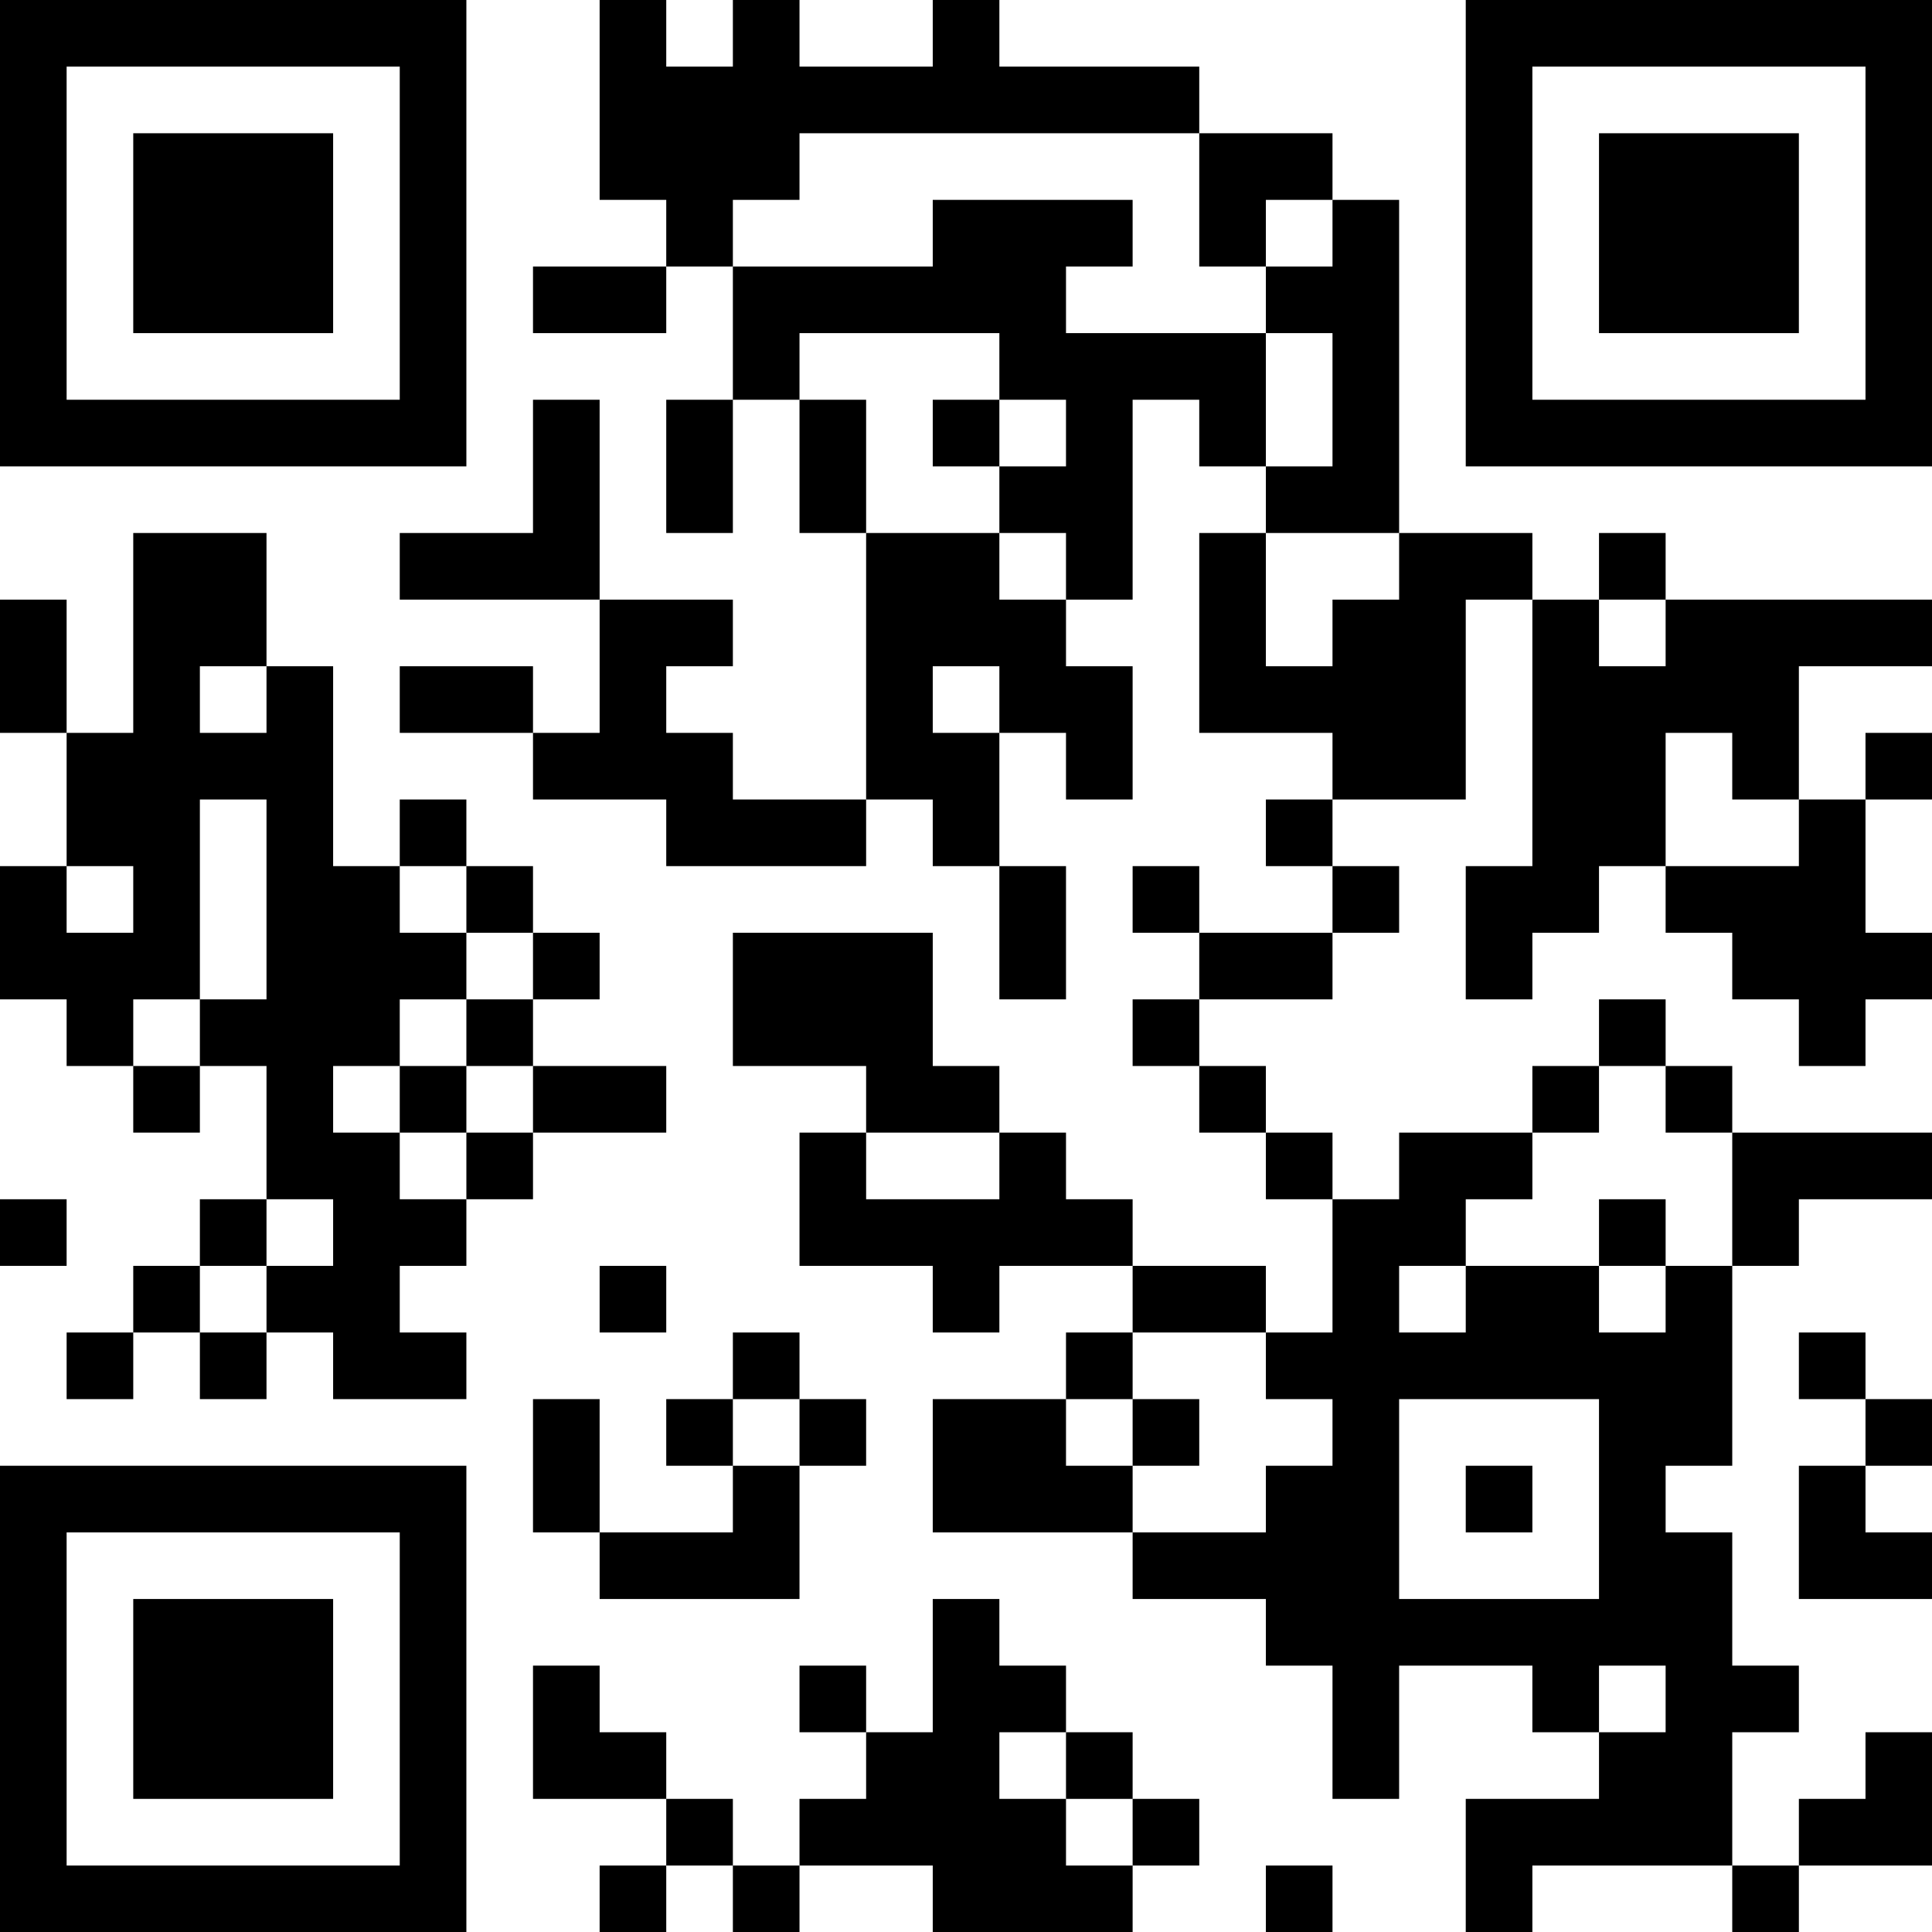 <?xml version="1.0" encoding="UTF-8"?>
<svg xmlns="http://www.w3.org/2000/svg" version="1.1" width="200" height="200" viewBox="0 0 200 200"><rect x="0" y="0" width="200" height="200" fill="#ffffff"/><g transform="scale(6.897)"><g transform="translate(0,0)"><path fill-rule="evenodd" d="M9 0L9 3L10 3L10 4L8 4L8 5L10 5L10 4L11 4L11 6L10 6L10 8L11 8L11 6L12 6L12 8L13 8L13 12L11 12L11 11L10 11L10 10L11 10L11 9L9 9L9 6L8 6L8 8L6 8L6 9L9 9L9 11L8 11L8 10L6 10L6 11L8 11L8 12L10 12L10 13L13 13L13 12L14 12L14 13L15 13L15 15L16 15L16 13L15 13L15 11L16 11L16 12L17 12L17 10L16 10L16 9L17 9L17 6L18 6L18 7L19 7L19 8L18 8L18 11L20 11L20 12L19 12L19 13L20 13L20 14L18 14L18 13L17 13L17 14L18 14L18 15L17 15L17 16L18 16L18 17L19 17L19 18L20 18L20 20L19 20L19 19L17 19L17 18L16 18L16 17L15 17L15 16L14 16L14 14L11 14L11 16L13 16L13 17L12 17L12 19L14 19L14 20L15 20L15 19L17 19L17 20L16 20L16 21L14 21L14 23L17 23L17 24L19 24L19 25L20 25L20 27L21 27L21 25L23 25L23 26L24 26L24 27L22 27L22 29L23 29L23 28L26 28L26 29L27 29L27 28L29 28L29 26L28 26L28 27L27 27L27 28L26 28L26 26L27 26L27 25L26 25L26 23L25 23L25 22L26 22L26 19L27 19L27 18L29 18L29 17L26 17L26 16L25 16L25 15L24 15L24 16L23 16L23 17L21 17L21 18L20 18L20 17L19 17L19 16L18 16L18 15L20 15L20 14L21 14L21 13L20 13L20 12L22 12L22 9L23 9L23 13L22 13L22 15L23 15L23 14L24 14L24 13L25 13L25 14L26 14L26 15L27 15L27 16L28 16L28 15L29 15L29 14L28 14L28 12L29 12L29 11L28 11L28 12L27 12L27 10L29 10L29 9L25 9L25 8L24 8L24 9L23 9L23 8L21 8L21 3L20 3L20 2L18 2L18 1L15 1L15 0L14 0L14 1L12 1L12 0L11 0L11 1L10 1L10 0ZM12 2L12 3L11 3L11 4L14 4L14 3L17 3L17 4L16 4L16 5L19 5L19 7L20 7L20 5L19 5L19 4L20 4L20 3L19 3L19 4L18 4L18 2ZM12 5L12 6L13 6L13 8L15 8L15 9L16 9L16 8L15 8L15 7L16 7L16 6L15 6L15 5ZM14 6L14 7L15 7L15 6ZM2 8L2 11L1 11L1 9L0 9L0 11L1 11L1 13L0 13L0 15L1 15L1 16L2 16L2 17L3 17L3 16L4 16L4 18L3 18L3 19L2 19L2 20L1 20L1 21L2 21L2 20L3 20L3 21L4 21L4 20L5 20L5 21L7 21L7 20L6 20L6 19L7 19L7 18L8 18L8 17L10 17L10 16L8 16L8 15L9 15L9 14L8 14L8 13L7 13L7 12L6 12L6 13L5 13L5 10L4 10L4 8ZM19 8L19 10L20 10L20 9L21 9L21 8ZM24 9L24 10L25 10L25 9ZM3 10L3 11L4 11L4 10ZM14 10L14 11L15 11L15 10ZM25 11L25 13L27 13L27 12L26 12L26 11ZM3 12L3 15L2 15L2 16L3 16L3 15L4 15L4 12ZM1 13L1 14L2 14L2 13ZM6 13L6 14L7 14L7 15L6 15L6 16L5 16L5 17L6 17L6 18L7 18L7 17L8 17L8 16L7 16L7 15L8 15L8 14L7 14L7 13ZM6 16L6 17L7 17L7 16ZM24 16L24 17L23 17L23 18L22 18L22 19L21 19L21 20L22 20L22 19L24 19L24 20L25 20L25 19L26 19L26 17L25 17L25 16ZM13 17L13 18L15 18L15 17ZM0 18L0 19L1 19L1 18ZM4 18L4 19L3 19L3 20L4 20L4 19L5 19L5 18ZM24 18L24 19L25 19L25 18ZM9 19L9 20L10 20L10 19ZM11 20L11 21L10 21L10 22L11 22L11 23L9 23L9 21L8 21L8 23L9 23L9 24L12 24L12 22L13 22L13 21L12 21L12 20ZM17 20L17 21L16 21L16 22L17 22L17 23L19 23L19 22L20 22L20 21L19 21L19 20ZM27 20L27 21L28 21L28 22L27 22L27 24L29 24L29 23L28 23L28 22L29 22L29 21L28 21L28 20ZM11 21L11 22L12 22L12 21ZM17 21L17 22L18 22L18 21ZM21 21L21 24L24 24L24 21ZM22 22L22 23L23 23L23 22ZM14 24L14 26L13 26L13 25L12 25L12 26L13 26L13 27L12 27L12 28L11 28L11 27L10 27L10 26L9 26L9 25L8 25L8 27L10 27L10 28L9 28L9 29L10 29L10 28L11 28L11 29L12 29L12 28L14 28L14 29L17 29L17 28L18 28L18 27L17 27L17 26L16 26L16 25L15 25L15 24ZM24 25L24 26L25 26L25 25ZM15 26L15 27L16 27L16 28L17 28L17 27L16 27L16 26ZM19 28L19 29L20 29L20 28ZM0 0L0 7L7 7L7 0ZM1 1L1 6L6 6L6 1ZM2 2L2 5L5 5L5 2ZM22 0L22 7L29 7L29 0ZM23 1L23 6L28 6L28 1ZM24 2L24 5L27 5L27 2ZM0 22L0 29L7 29L7 22ZM1 23L1 28L6 28L6 23ZM2 24L2 27L5 27L5 24Z" fill="#000000"/></g></g></svg>
